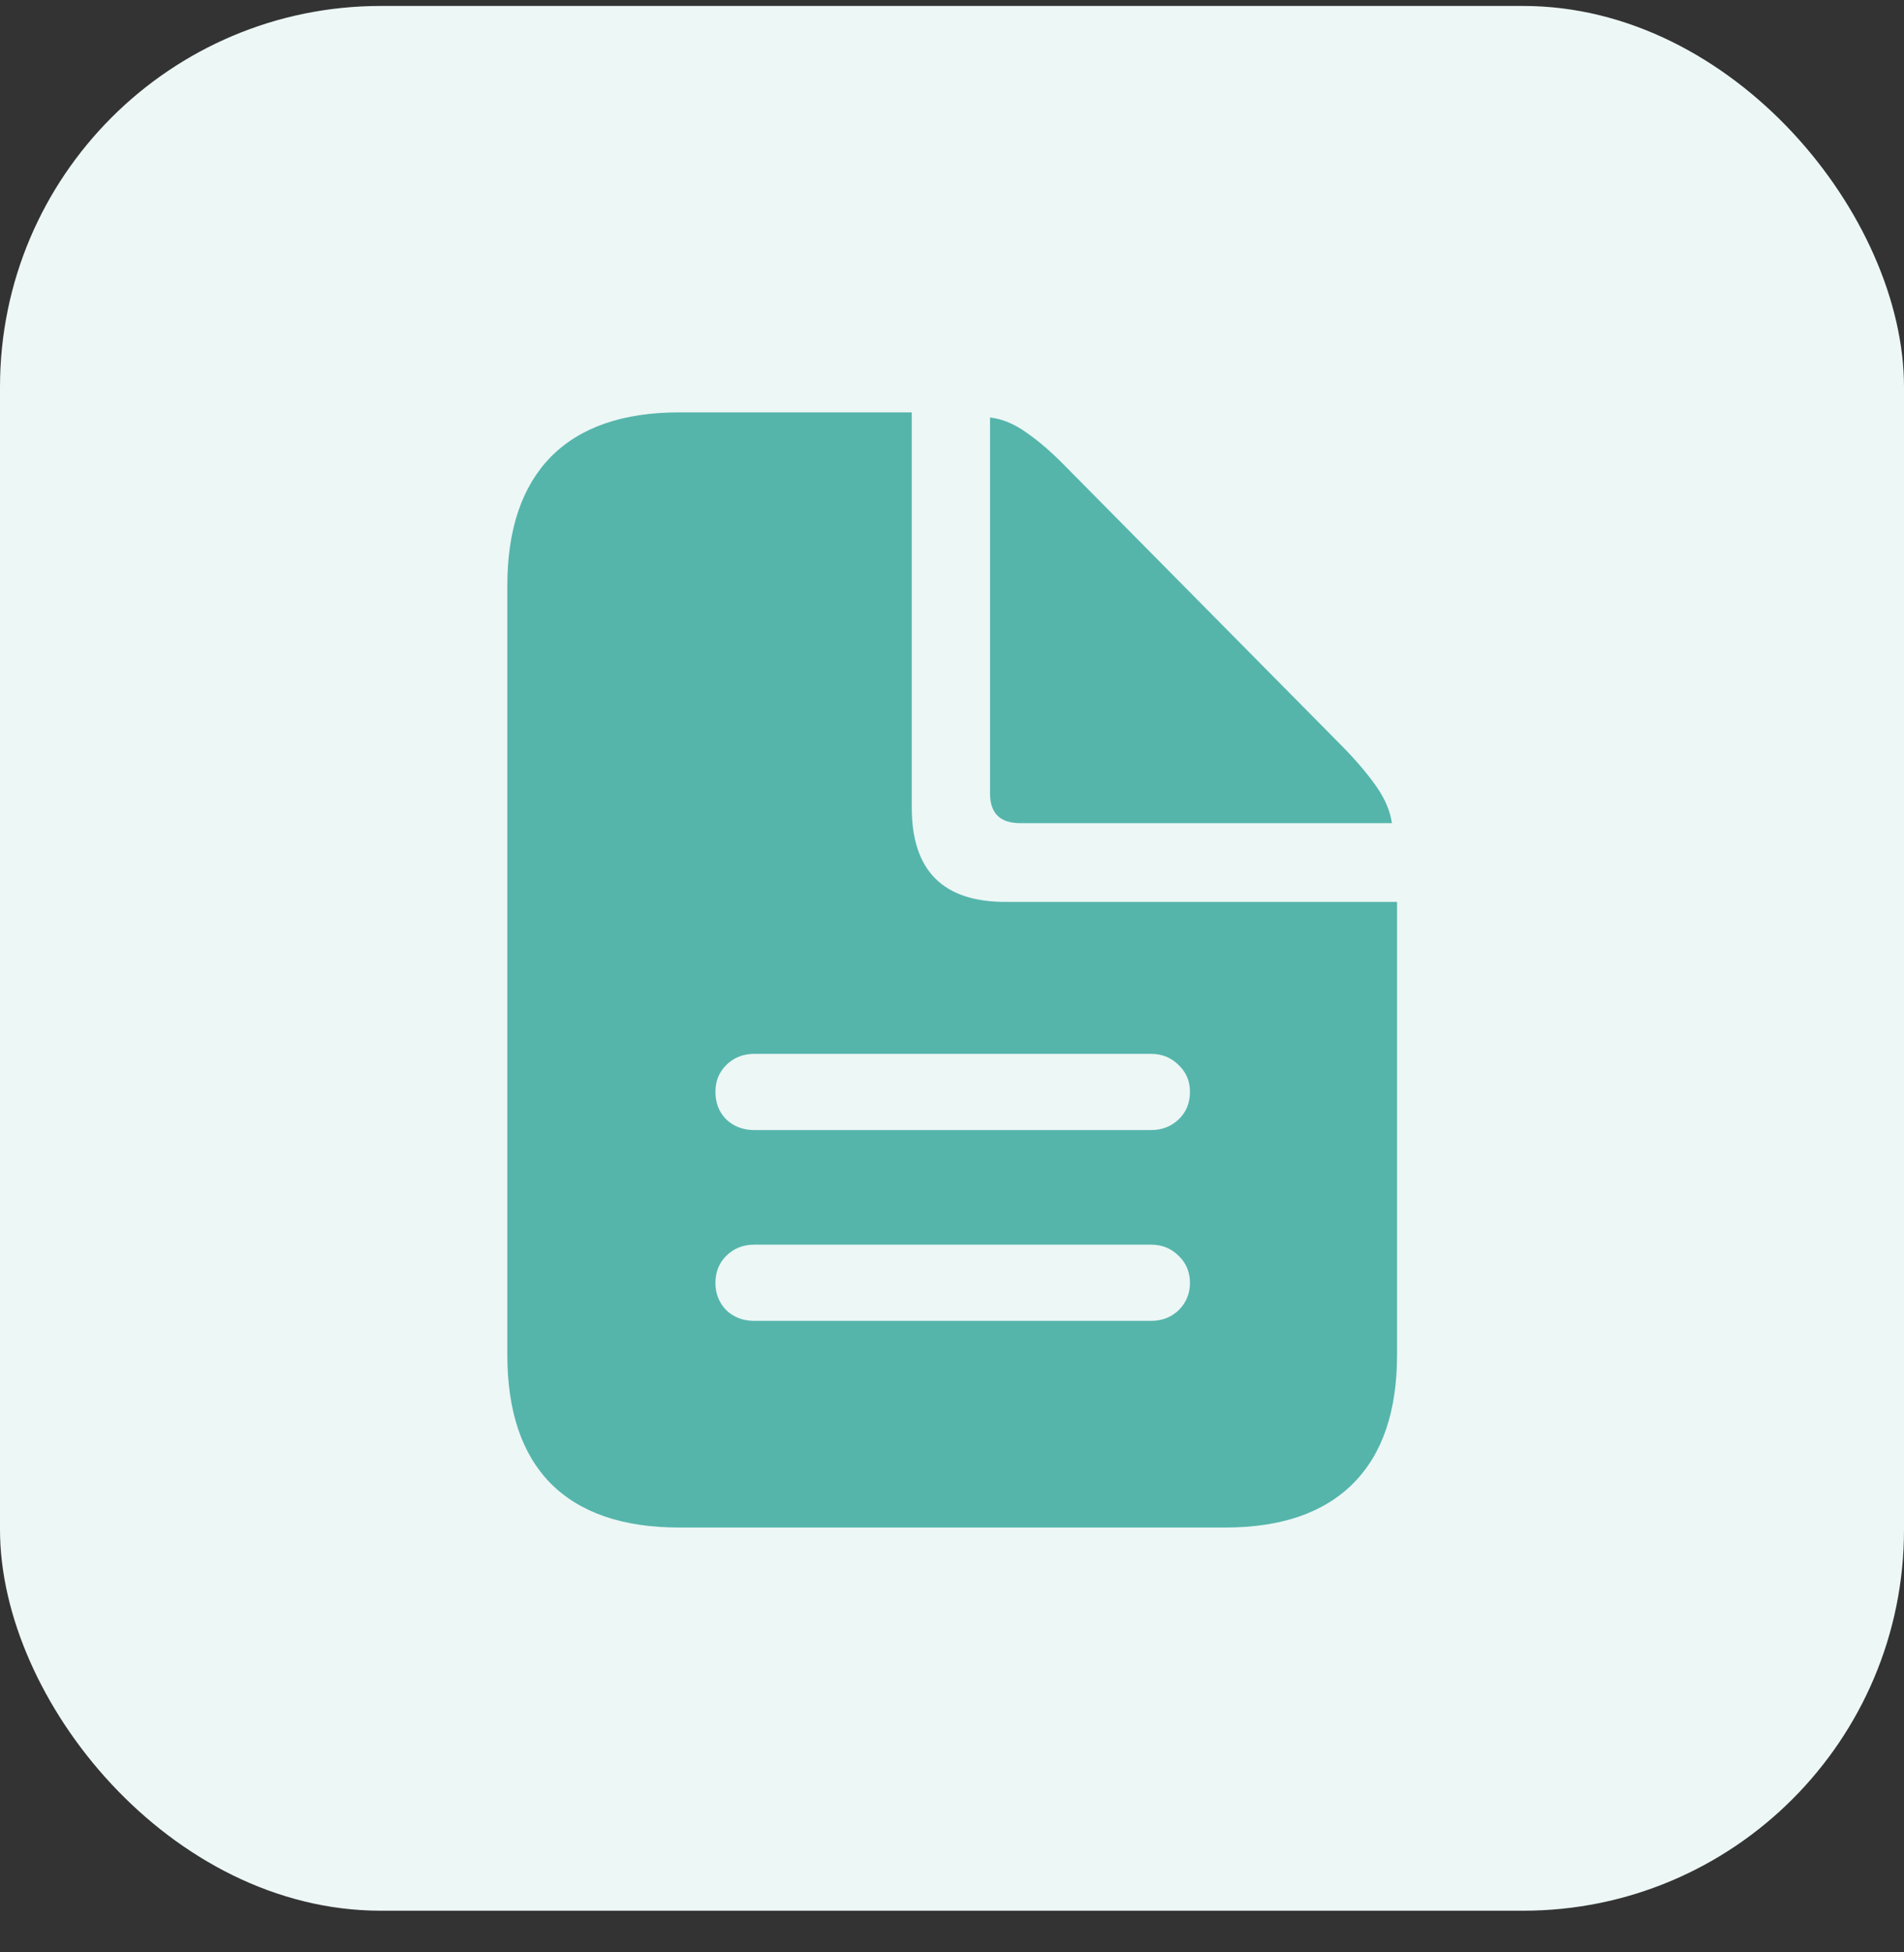 <svg width="40" height="41" viewBox="0 0 40 41" fill="none" xmlns="http://www.w3.org/2000/svg">
<rect x="0" y="0" width="40" height="41" fill="#333333" stroke="none"/>
<rect y="0.125" width="40" height="40" rx="8" fill="#EDF7F6"/>
<path d="M15.847 23.731H24.183C24.412 23.731 24.605 23.656 24.763 23.506C24.92 23.355 24.999 23.162 24.999 22.926C24.999 22.704 24.92 22.518 24.763 22.367C24.605 22.21 24.412 22.131 24.183 22.131H15.847C15.61 22.131 15.413 22.21 15.256 22.367C15.105 22.518 15.03 22.704 15.03 22.926C15.03 23.162 15.105 23.355 15.256 23.506C15.413 23.656 15.61 23.731 15.847 23.731ZM15.847 27.738H24.183C24.412 27.738 24.605 27.663 24.763 27.513C24.92 27.355 24.999 27.165 24.999 26.943C24.999 26.714 24.92 26.524 24.763 26.374C24.605 26.216 24.412 26.138 24.183 26.138H15.847C15.61 26.138 15.413 26.216 15.256 26.374C15.105 26.524 15.03 26.714 15.03 26.943C15.03 27.165 15.105 27.355 15.256 27.513C15.413 27.663 15.61 27.738 15.847 27.738ZM14.268 32.078C13.086 32.078 12.187 31.77 11.571 31.154C10.963 30.538 10.658 29.636 10.658 28.447V12.302C10.658 11.12 10.963 10.218 11.571 9.595C12.187 8.972 13.086 8.66 14.268 8.66H19.155V16.964C19.155 18.282 19.811 18.94 21.121 18.94H29.35V28.447C29.35 29.636 29.042 30.538 28.426 31.154C27.81 31.77 26.915 32.078 25.74 32.078H14.268ZM21.433 17.286C21.01 17.286 20.799 17.078 20.799 16.663V8.768C21.057 8.796 21.314 8.904 21.572 9.09C21.83 9.269 22.099 9.502 22.378 9.788L28.211 15.685C28.505 15.986 28.741 16.266 28.92 16.523C29.099 16.781 29.206 17.035 29.242 17.286H21.433Z" fill="#55B5AB"/>
</svg>
